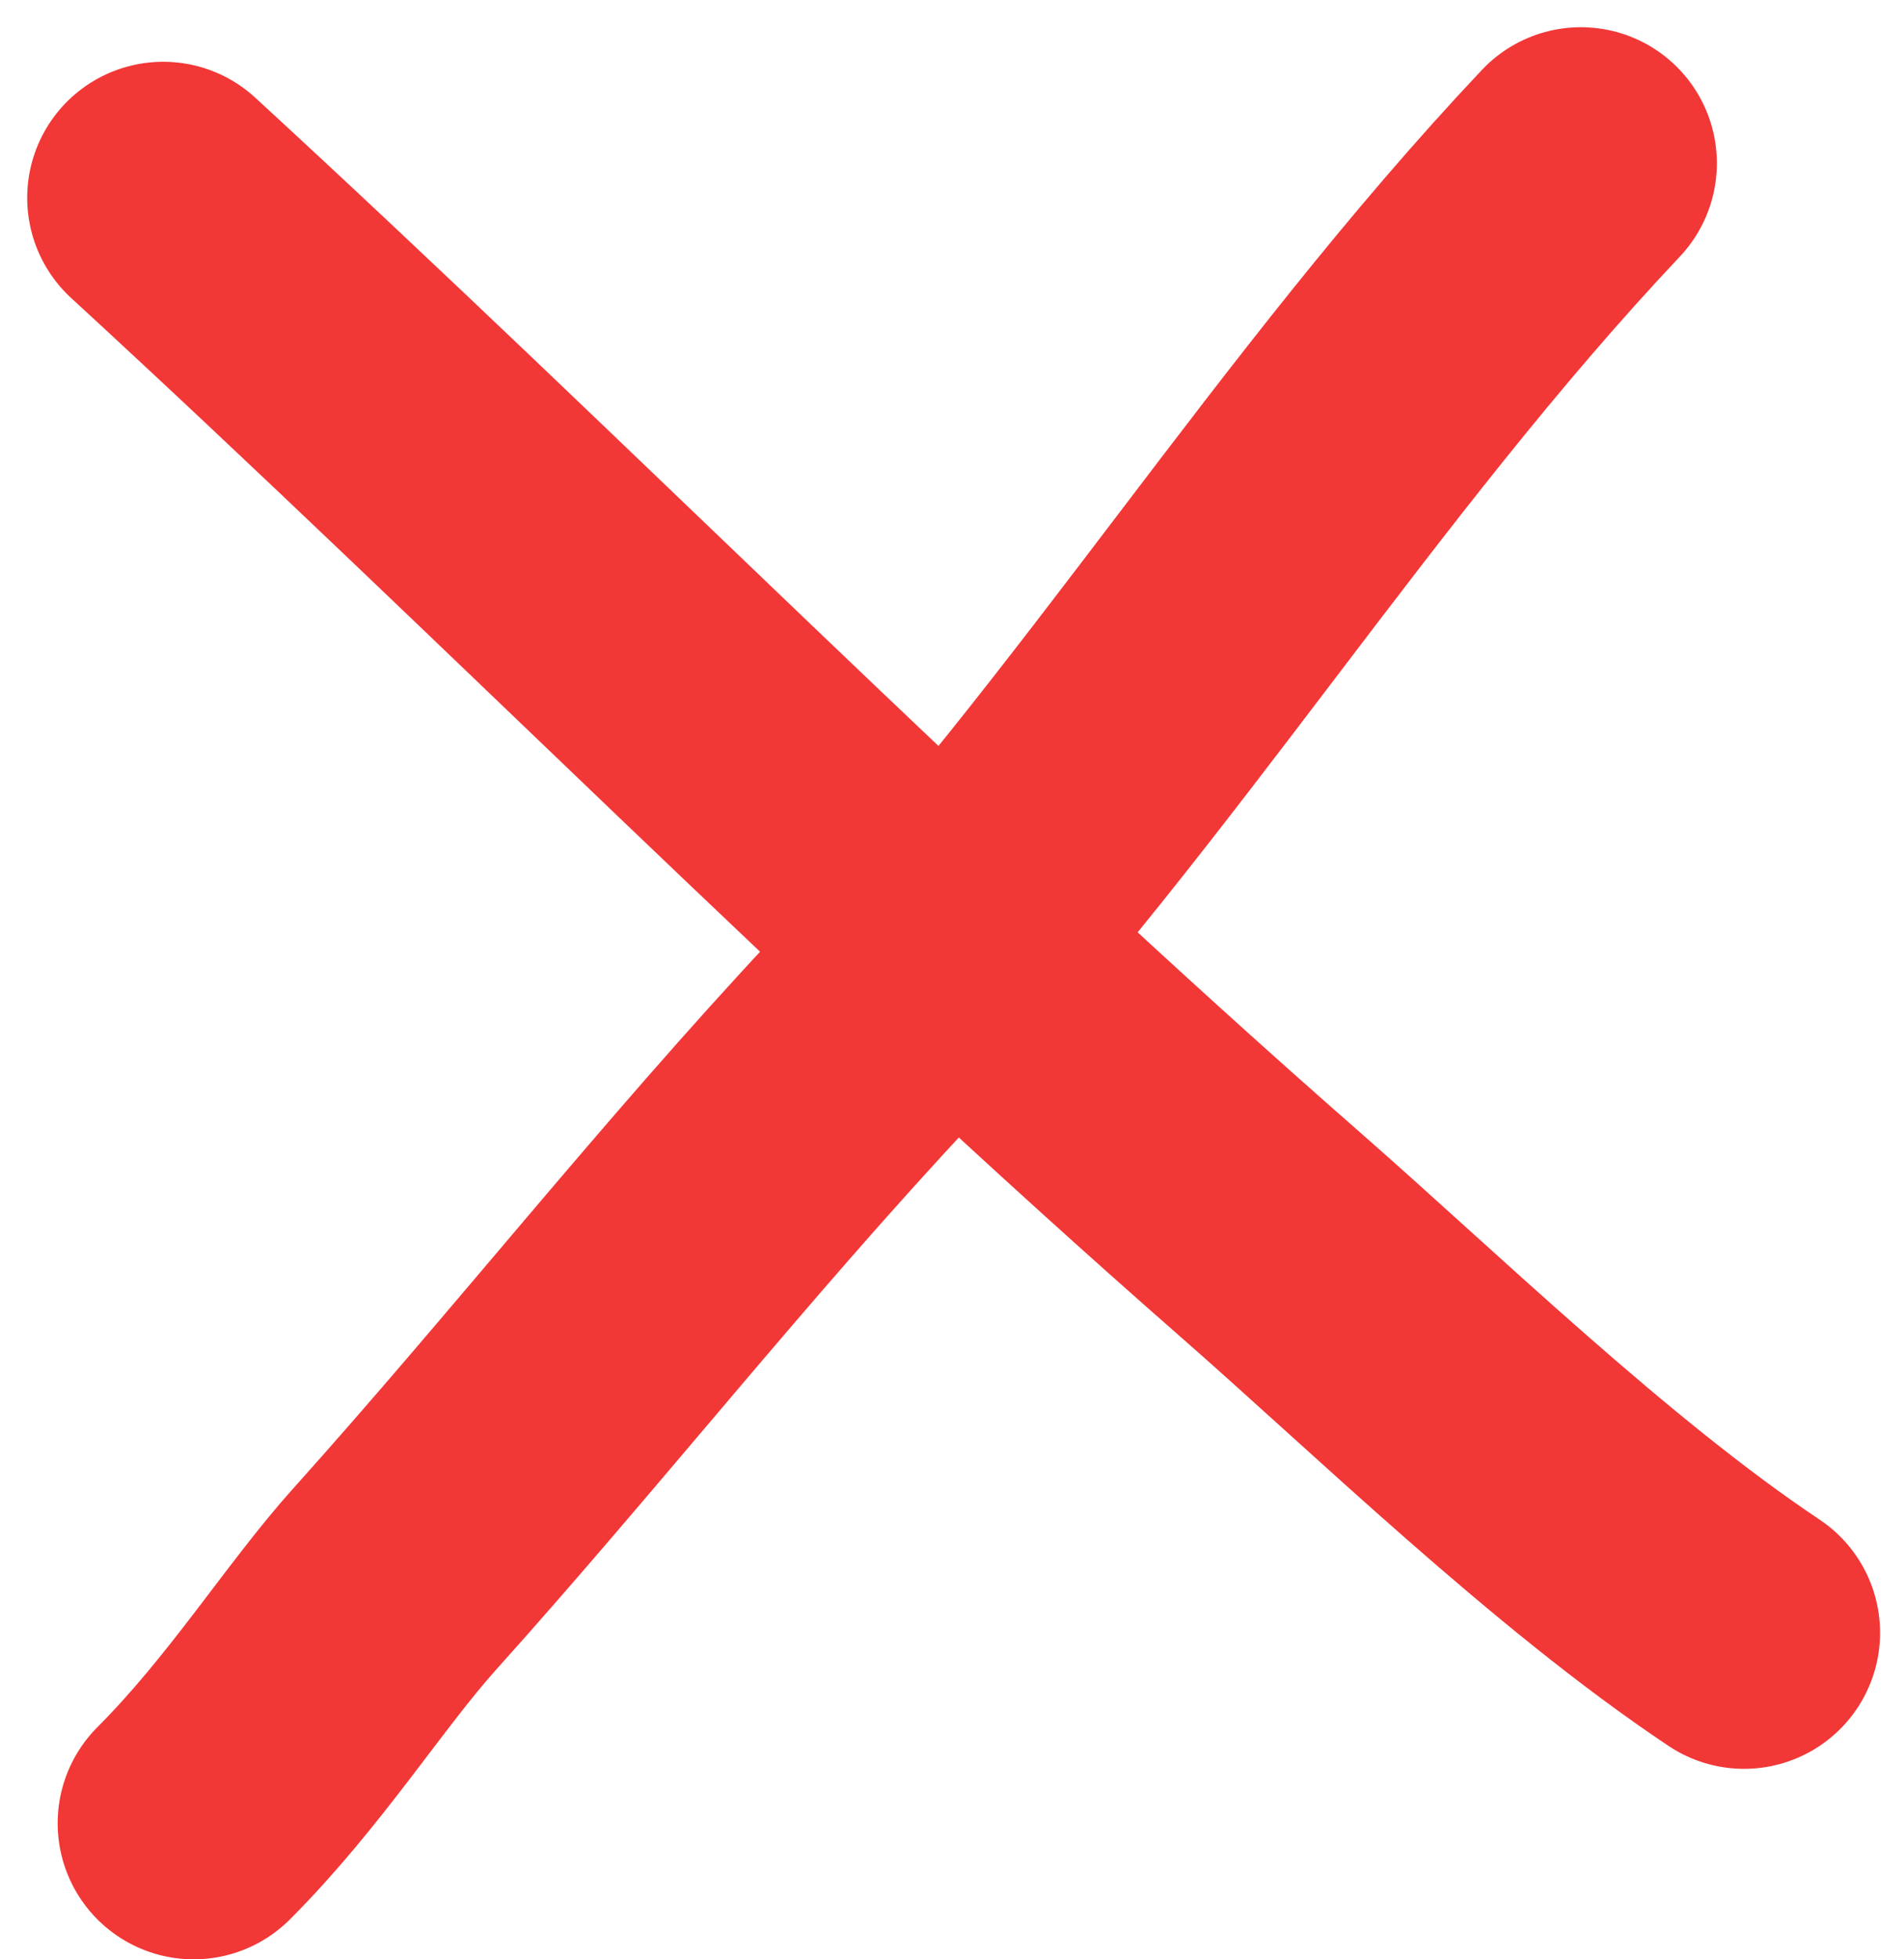 <svg width="35" height="36" viewBox="0 0 35 36" fill="none" xmlns="http://www.w3.org/2000/svg">
<path d="M29.06 3C24.365 7.975 20.752 13.905 16.024 18.952C12.962 22.221 10.217 25.716 7.249 29.02C6.158 30.234 5.06 32 3.56 33.5M3 3.635C9.841 9.924 16.364 16.57 23.355 22.688C25.811 24.837 29.06 28 32.06 30" stroke="#F23737" stroke-width="5" stroke-linecap="round"/>
</svg>
